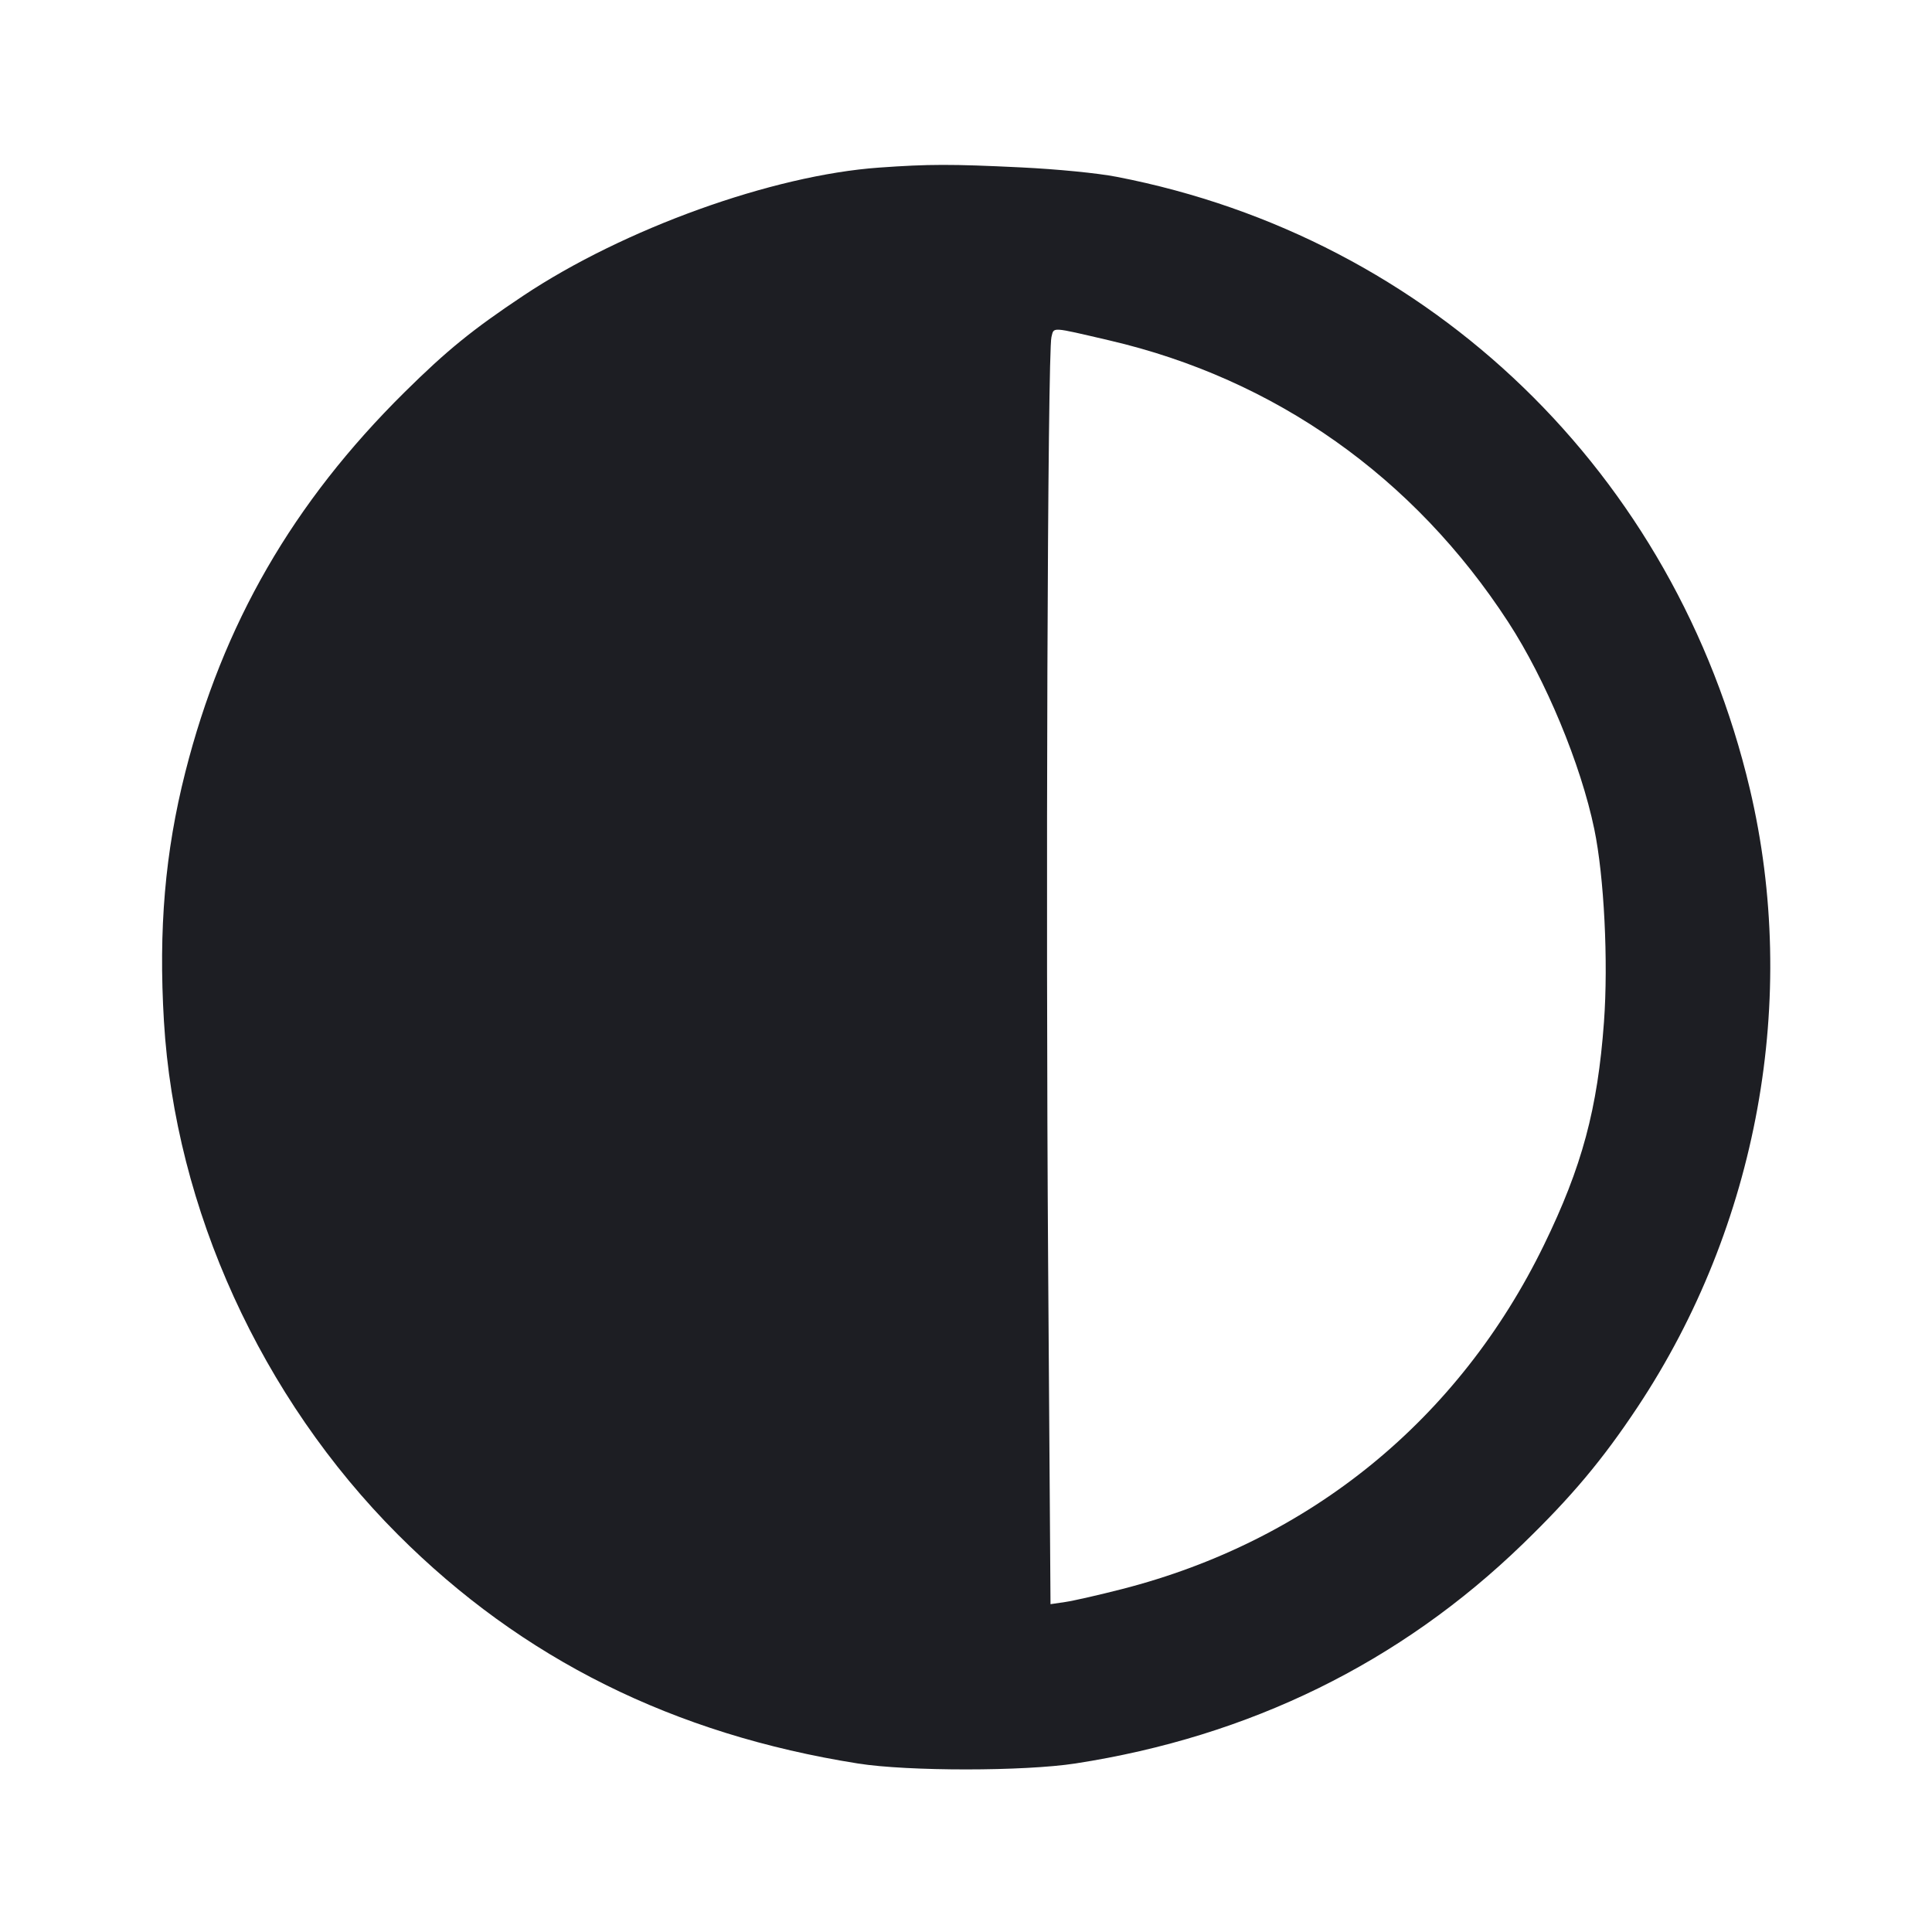 <svg viewBox="0 0 2400 2400" fill="none" xmlns="http://www.w3.org/2000/svg"><path d="M1092.000 208.195 C 959.583 217.612,774.985 284.088,650.000 367.365 C 586.905 409.405,555.098 435.257,502.648 487.127 C 363.854 624.385,276.854 775.163,230.161 959.365 C 205.012 1058.578,196.820 1154.108,203.644 1268.604 C 217.530 1501.574,324.411 1736.163,494.112 1906.139 C 648.455 2060.734,836.826 2154.470,1066.000 2190.721 C 1127.908 2200.514,1272.321 2200.465,1336.000 2190.631 C 1552.475 2157.198,1739.395 2065.492,1891.594 1918.045 C 1952.477 1859.063,1990.768 1813.407,2034.144 1748.075 C 2183.778 1522.703,2235.142 1240.028,2173.711 980.000 C 2081.156 588.228,1778.378 295.484,1387.331 219.679 C 1363.443 215.049,1313.780 210.156,1268.185 207.941 C 1181.755 203.743,1154.037 203.783,1092.000 208.195 M1378.000 422.840 C 1584.022 470.758,1756.314 592.425,1873.647 772.852 C 1920.103 844.289,1963.748 949.334,1980.489 1030.000 C 1992.714 1088.907,1998.006 1194.453,1992.507 1269.667 C 1984.624 1377.468,1965.220 1449.545,1917.970 1546.539 C 1812.403 1763.244,1627.507 1914.072,1394.000 1973.965 C 1365.400 1981.301,1333.671 1988.531,1323.491 1990.032 L 1304.982 1992.761 1302.042 1571.381 C 1298.909 1122.109,1301.333 437.386,1306.124 418.793 C 1309.423 405.992,1304.327 405.705,1378.000 422.840 " fill="#1D1E23" stroke="none" fill-rule="evenodd"/></svg>